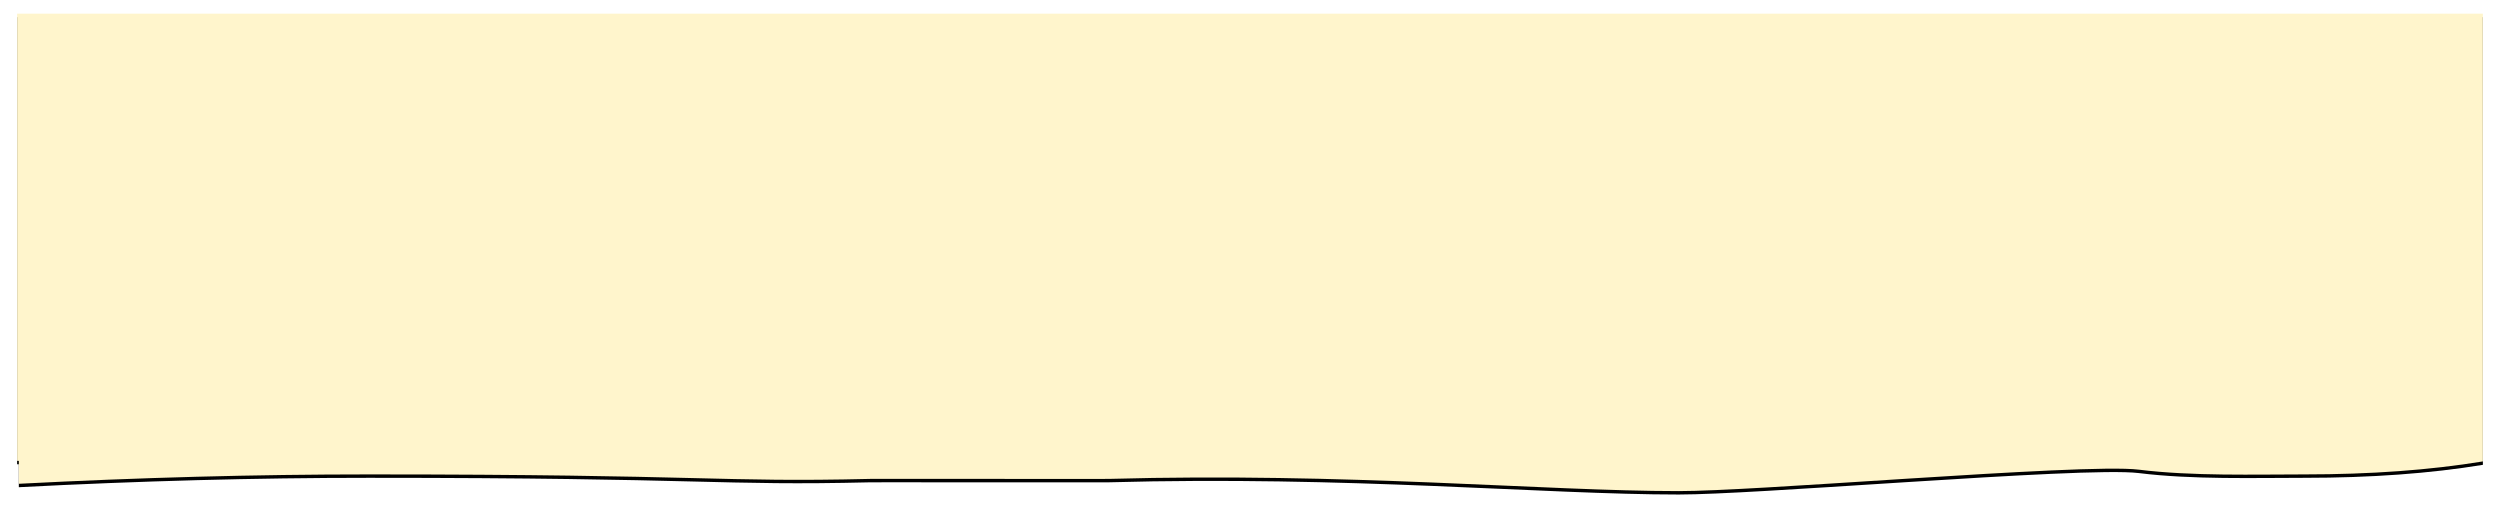 <svg width="1461" height="299" viewBox="0 0 1461 299" preserveAspectRatio="none" version="1.1" xmlns="http://www.w3.org/2000/svg" xmlns:xlink="http://www.w3.org/1999/xlink">
  <defs>
    <path d="M1451,269.65 C1420.202,274.71 1385.468,277.24 1346.799,277.24 C1317.948,277.24 1281.175,278.344 1249.94,274.472 C1233.698,272.459 1174.614,275.927 1114.889,279.72 L1107.997,280.159 C1055.174,283.53 1003.12,287 981.047,287 C902.481,287 786.783,275.993 647.968,279.865 C647.74,279.872 644.876,279.875 640.115,279.877 L637.96,279.878 C637.582,279.878 637.195,279.878 636.799,279.878 L620.874,279.878 C620.316,279.878 619.751,279.878 619.181,279.878 L615.695,279.877 C615.103,279.877 614.507,279.877 613.905,279.877 L610.24,279.876 C587.925,279.871 560.031,279.86 539.105,279.856 L535.684,279.855 C535.125,279.855 534.572,279.855 534.026,279.855 L516.434,279.855 C511.669,279.856 508.801,279.86 508.568,279.865 C420.267,282.003 413.888,277.24 215.5,277.24 C149.636,277.24 81.469,279.069 11,282.725 L11,269.329 L10,269.33 L10,8 L1451,8 L1451,269.65 Z" id="path-menu-bg"></path>
    <filter x="-1.1%" y="-5.0%" width="102.2%" height="111.5%" filterUnits="objectBoundingBox" id="filter-3">
      <feOffset dx="0" dy="2" in="SourceAlpha" result="shadowOffsetOuter1"></feOffset>
      <feGaussianBlur stdDeviation="5" in="shadowOffsetOuter1" result="shadowBlurOuter1"></feGaussianBlur>
      <feColorMatrix values="0 0 0 0 0   0 0 0 0 0   0 0 0 0 0  0 0 0 0.116 0" type="matrix" in="shadowBlurOuter1"></feColorMatrix>
    </filter>
  <path d="M1451,269.65 C1420.202,274.71 1385.468,277.24 1346.799,277.24 C1317.948,277.24 1281.175,278.344 1249.94,274.472 C1233.698,272.459 1174.614,275.927 1114.889,279.72 L1107.997,280.159 C1055.174,283.53 1003.12,287 981.047,287 C902.481,287 786.783,275.993 647.968,279.865 C647.74,279.872 644.876,279.875 640.115,279.877 L637.96,279.878 C637.582,279.878 637.195,279.878 636.799,279.878 L620.874,279.878 C620.316,279.878 619.751,279.878 619.181,279.878 L615.695,279.877 C615.103,279.877 614.507,279.877 613.905,279.877 L610.24,279.876 C587.925,279.871 560.031,279.86 539.105,279.856 L535.684,279.855 C535.125,279.855 534.572,279.855 534.026,279.855 L516.434,279.855 C511.669,279.856 508.801,279.86 508.568,279.865 C420.267,282.003 413.888,277.24 215.5,277.24 C149.636,277.24 81.469,279.069 11,282.725 L11,269.329 L10,269.33 L10,8 L1451,8 L1451,269.65 Z" id="path-menu-bg"></path><path d="M1451,269.65 C1420.202,274.71 1385.468,277.24 1346.799,277.24 C1317.948,277.24 1281.175,278.344 1249.94,274.472 C1233.698,272.459 1174.614,275.927 1114.889,279.72 L1107.997,280.159 C1055.174,283.53 1003.12,287 981.047,287 C902.481,287 786.783,275.993 647.968,279.865 C647.74,279.872 644.876,279.875 640.115,279.877 L637.96,279.878 C637.582,279.878 637.195,279.878 636.799,279.878 L620.874,279.878 C620.316,279.878 619.751,279.878 619.181,279.878 L615.695,279.877 C615.103,279.877 614.507,279.877 613.905,279.877 L610.24,279.876 C587.925,279.871 560.031,279.86 539.105,279.856 L535.684,279.855 C535.125,279.855 534.572,279.855 534.026,279.855 L516.434,279.855 C511.669,279.856 508.801,279.86 508.568,279.865 C420.267,282.003 413.888,277.24 215.5,277.24 C149.636,277.24 81.469,279.069 11,282.725 L11,269.329 L10,269.33 L10,8 L1451,8 L1451,269.65 Z" id="path-menu-bg"></path><path d="M1451,269.65 C1420.202,274.71 1385.468,277.24 1346.799,277.24 C1317.948,277.24 1281.175,278.344 1249.94,274.472 C1233.698,272.459 1174.614,275.927 1114.889,279.72 L1107.997,280.159 C1055.174,283.53 1003.12,287 981.047,287 C902.481,287 786.783,275.993 647.968,279.865 C647.74,279.872 644.876,279.875 640.115,279.877 L637.96,279.878 C637.582,279.878 637.195,279.878 636.799,279.878 L620.874,279.878 C620.316,279.878 619.751,279.878 619.181,279.878 L615.695,279.877 C615.103,279.877 614.507,279.877 613.905,279.877 L610.24,279.876 C587.925,279.871 560.031,279.86 539.105,279.856 L535.684,279.855 C535.125,279.855 534.572,279.855 534.026,279.855 L516.434,279.855 C511.669,279.856 508.801,279.86 508.568,279.865 C420.267,282.003 413.888,277.24 215.5,277.24 C149.636,277.24 81.469,279.069 11,282.725 L11,269.329 L10,269.33 L10,8 L1451,8 L1451,269.65 Z" id="path-menu-bg"></path></defs>
  <g id="-" stroke="none" stroke-width="1" fill="none" fill-rule="evenodd">
    <mask id="mask-2" fill="#FFFFFF">
      <use xlink:href="#path-menu-bg" fill="#FFFFFF"></use>
    </mask>
    <g id="Mask" fill="none">
      <use fill="black" fill-opacity="1" filter="url(#filter-3)" xlink:href="#path-menu-bg"></use>
      <use fill="#FFF5CC" fill-rule="evenodd" xlink:href="#path-menu-bg"></use>
    </g>
  </g>
</svg>